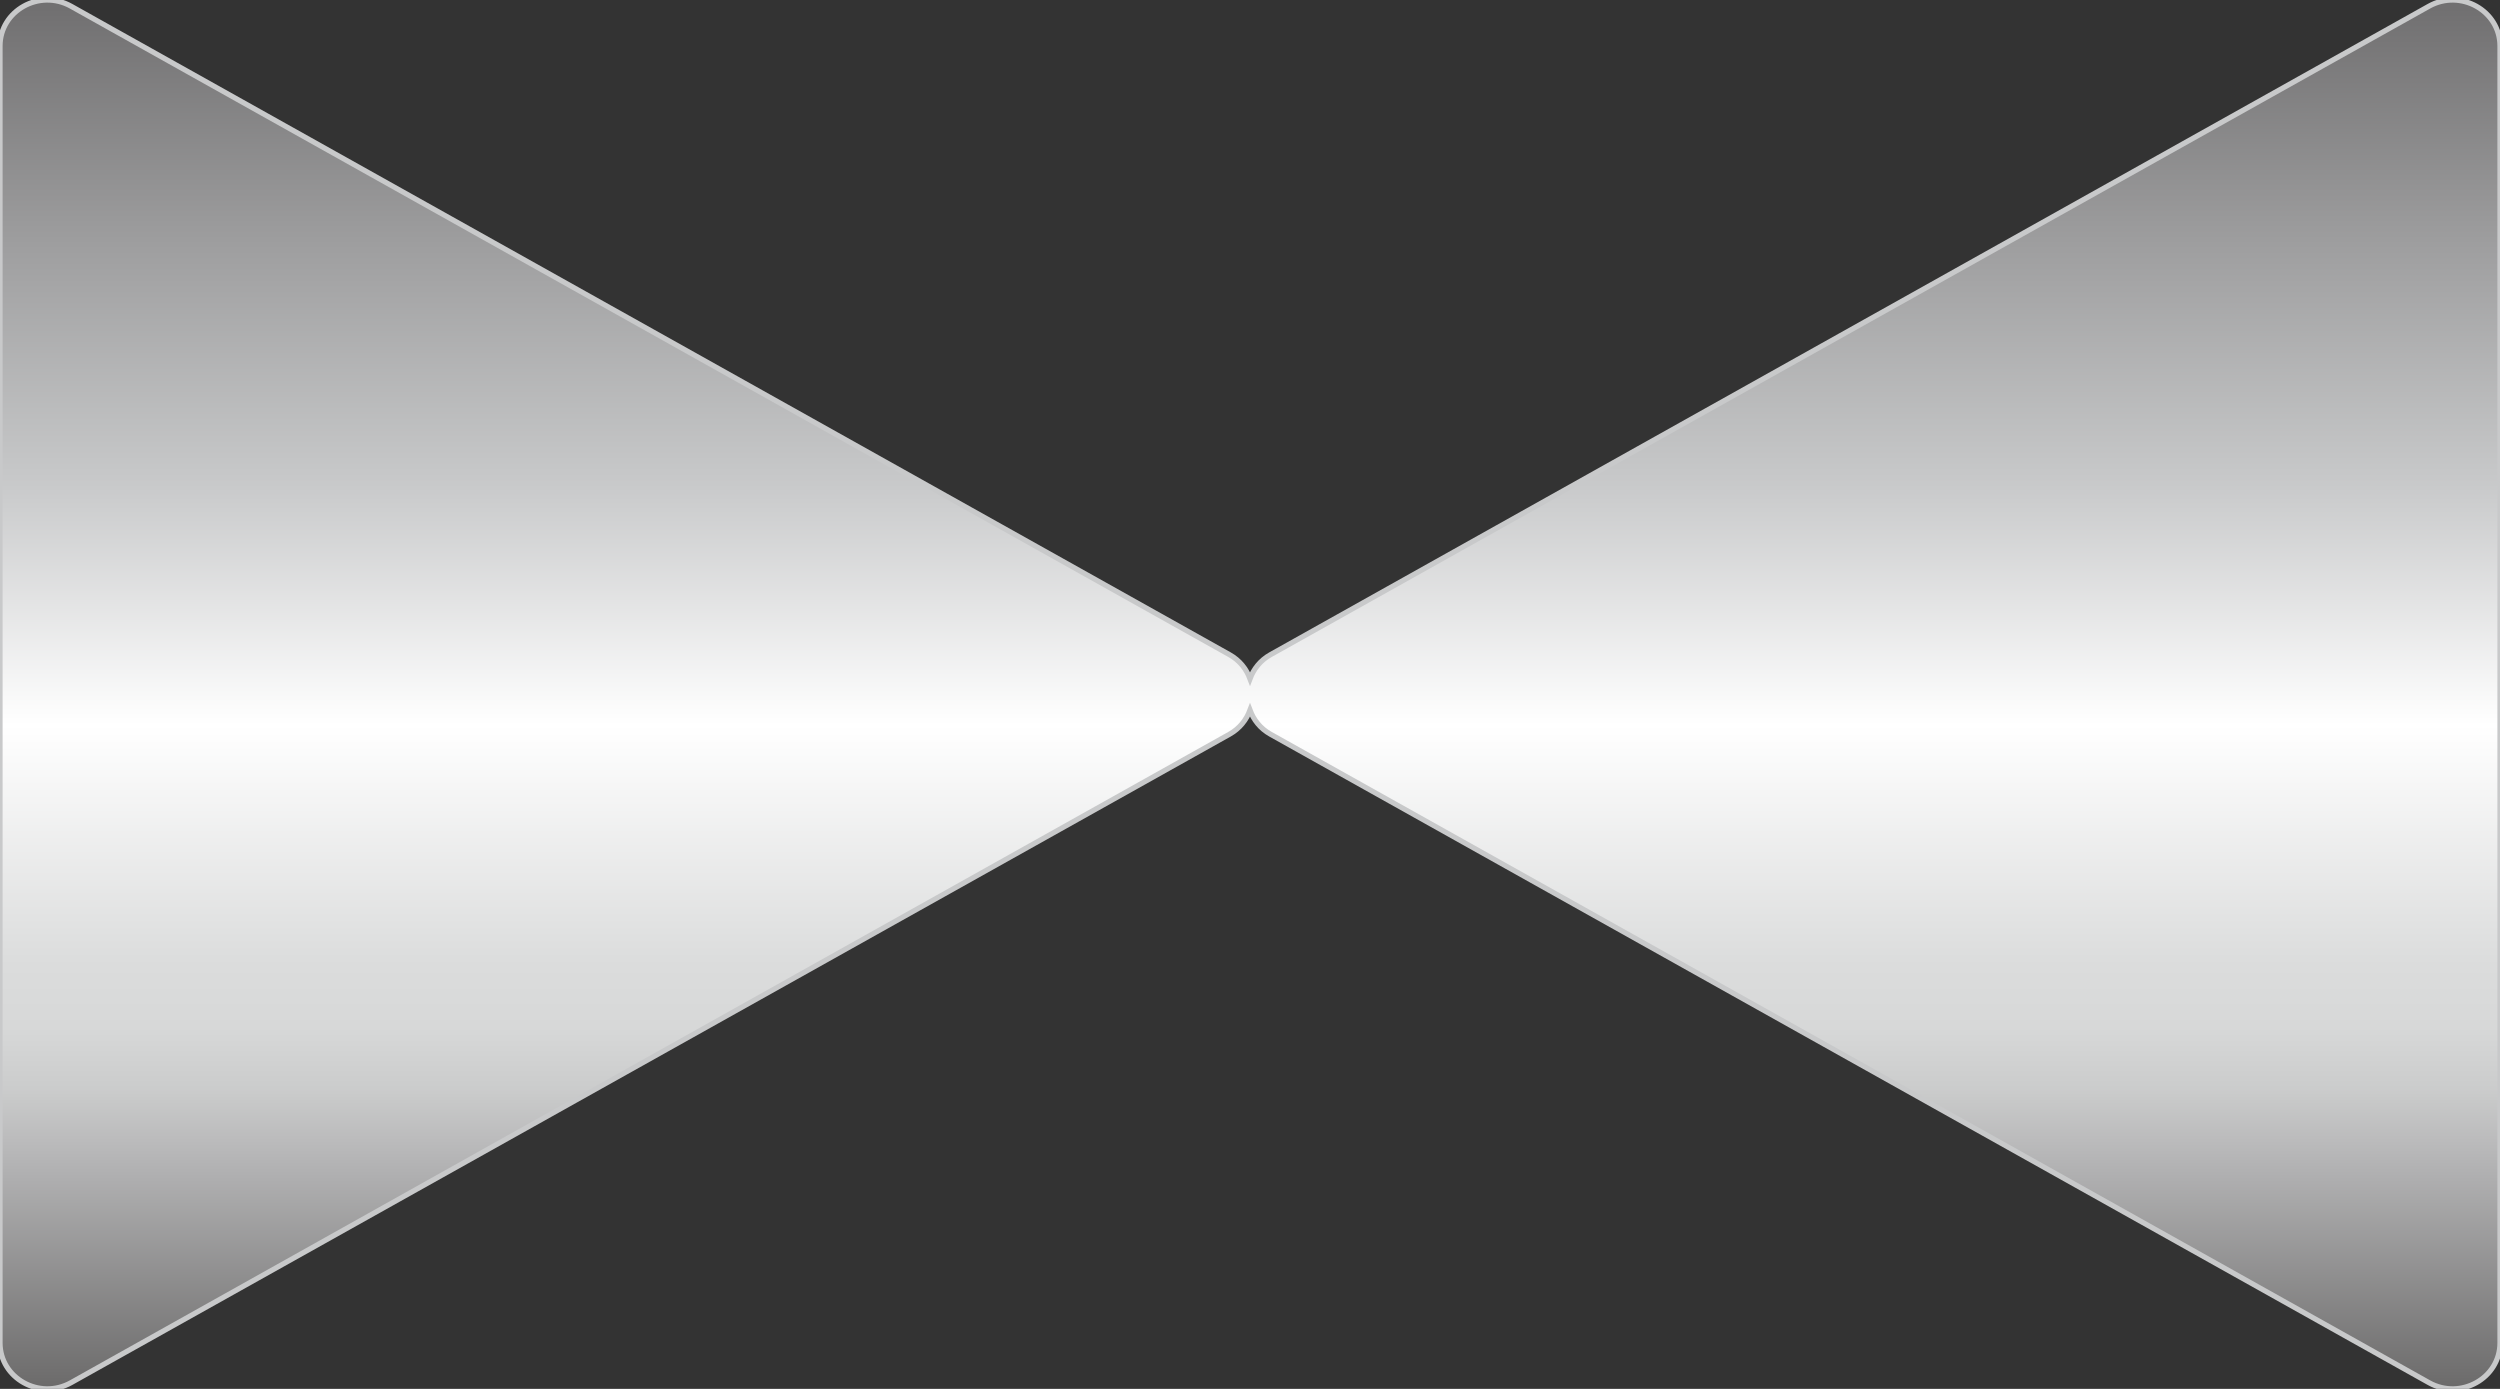 <?xml version="1.0" encoding="utf-8"?>
<!-- Generator: Adobe Illustrator 17.0.0, SVG Export Plug-In . SVG Version: 6.00 Build 0)  -->
<!DOCTYPE svg PUBLIC "-//W3C//DTD SVG 1.1//EN" "http://www.w3.org/Graphics/SVG/1.1/DTD/svg11.dtd">
<svg version="1.1" id="图层_1" xmlns="http://www.w3.org/2000/svg" xmlns:xlink="http://www.w3.org/1999/xlink" x="0px" y="0px"
	 width="90px" height="50px" viewBox="0 0 90 50" enable-background="new 0 0 90 50" xml:space="preserve">
<rect x="0" y="0" width="90" height="50" fill="#333333" stroke="none"/>
<linearGradient id="SVGID_1_" gradientUnits="userSpaceOnUse" x1="45" y1="1.044341e-005" x2="45" y2="50">
	<stop  offset="0.006" style="stop-color:#717071"/>
	<stop  offset="0.176" style="stop-color:#9E9E9F"/>
	<stop  offset="0.348" style="stop-color:#C8C9CA"/>
	<stop  offset="0.522" style="stop-color:#FFFFFF"/>
	<stop  offset="0.695" style="stop-color:#DBDCDC"/>
	<stop  offset="0.74" style="stop-color:#D7D8D8"/>
	<stop  offset="0.784" style="stop-color:#CBCCCC"/>
	<stop  offset="0.828" style="stop-color:#B8B8B9"/>
	<stop  offset="0.836" style="stop-color:#B4B4B5"/>
	<stop  offset="1" style="stop-color:#6B6A6A"/>
</linearGradient>
<path fill="url(#SVGID_1_)" stroke="#C8C9CA" stroke-width="0.188" stroke-miterlimit="10" d="M87.442,0.224L45.738,23.568
	c-0.371,0.208-0.609,0.522-0.738,0.867c-0.129-0.345-0.366-0.659-0.738-0.867L2.558,0.224C1.421-0.412,0,0.383,0,1.656v46.688
	c0,1.273,1.421,2.068,2.558,1.432l41.704-23.344c0.371-0.208,0.609-0.522,0.738-0.867c0.129,0.345,0.366,0.659,0.738,0.867
	l41.704,23.344C88.579,50.412,90,49.617,90,48.344V1.656C90,0.383,88.579-0.412,87.442,0.224z"/>
</svg>
